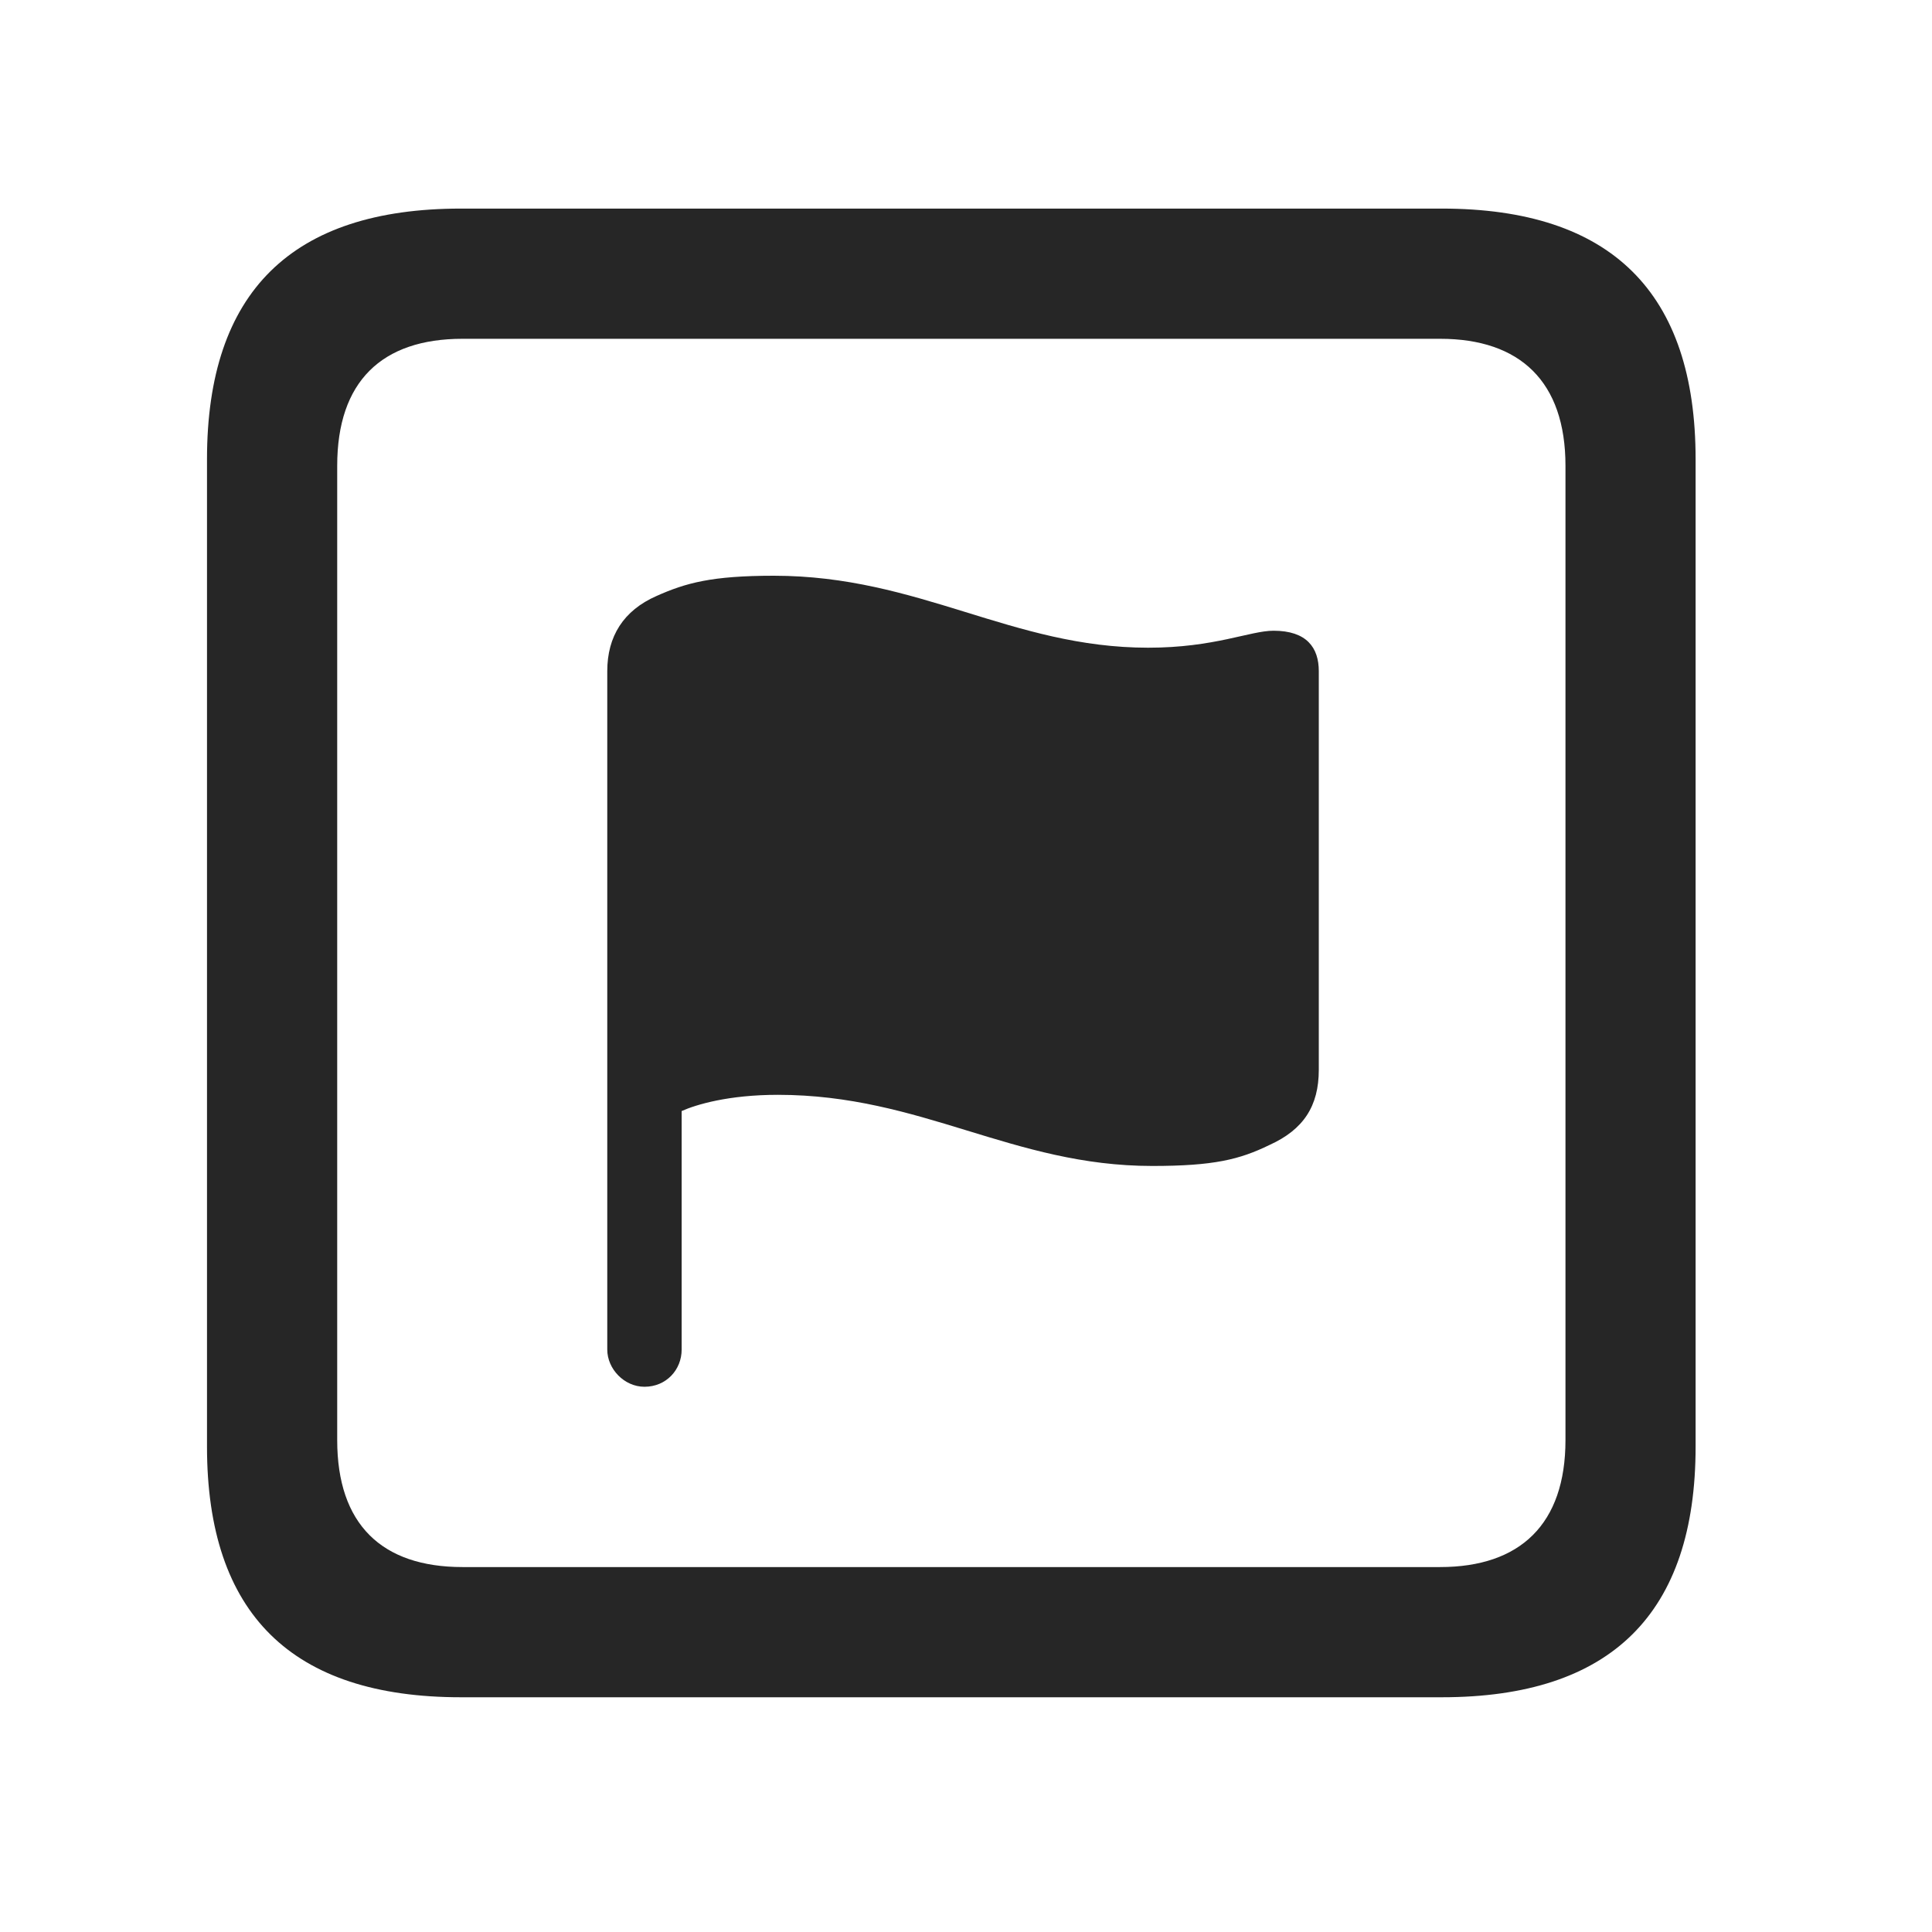 <svg width="28" height="28" viewBox="0 0 28 28" fill="none" xmlns="http://www.w3.org/2000/svg">
<g clip-path="url(#clip0_2124_88657)">
<path d="M6.68 24.598H20.895C23.355 24.598 24.574 23.379 24.574 20.965V6.656C24.574 4.242 23.355 3.023 20.895 3.023H6.68C4.23 3.023 3 4.23 3 6.656V20.965C3 23.391 4.23 24.598 6.68 24.598ZM6.703 22.711C5.531 22.711 4.887 22.09 4.887 20.871V6.75C4.887 5.531 5.531 4.91 6.703 4.91H20.871C22.031 4.91 22.688 5.531 22.688 6.75V20.871C22.688 22.09 22.031 22.711 20.871 22.711H6.703Z" fill="black" fill-opacity="0.85"/>
<path d="M9.34 20.098C9.656 20.098 9.879 19.852 9.879 19.559V16.102C10.09 16.008 10.559 15.867 11.273 15.867C13.359 15.867 14.672 16.898 16.699 16.898C17.59 16.898 17.965 16.805 18.398 16.594C18.891 16.371 19.113 16.031 19.113 15.504V9.727C19.113 9.387 18.938 9.141 18.457 9.141C18.117 9.141 17.602 9.387 16.641 9.387C14.66 9.387 13.324 8.344 11.215 8.344C10.312 8.344 9.938 8.449 9.516 8.637C9.035 8.848 8.801 9.223 8.801 9.727V19.559C8.801 19.84 9.047 20.098 9.34 20.098Z" fill="black" fill-opacity="0.85"/>
</g>
<defs>
<clipPath id="clip0_2124_88657">
<rect width="21.574" height="21.598" fill="white" transform="translate(3 3)"/>
</clipPath>
</defs>
</svg>
